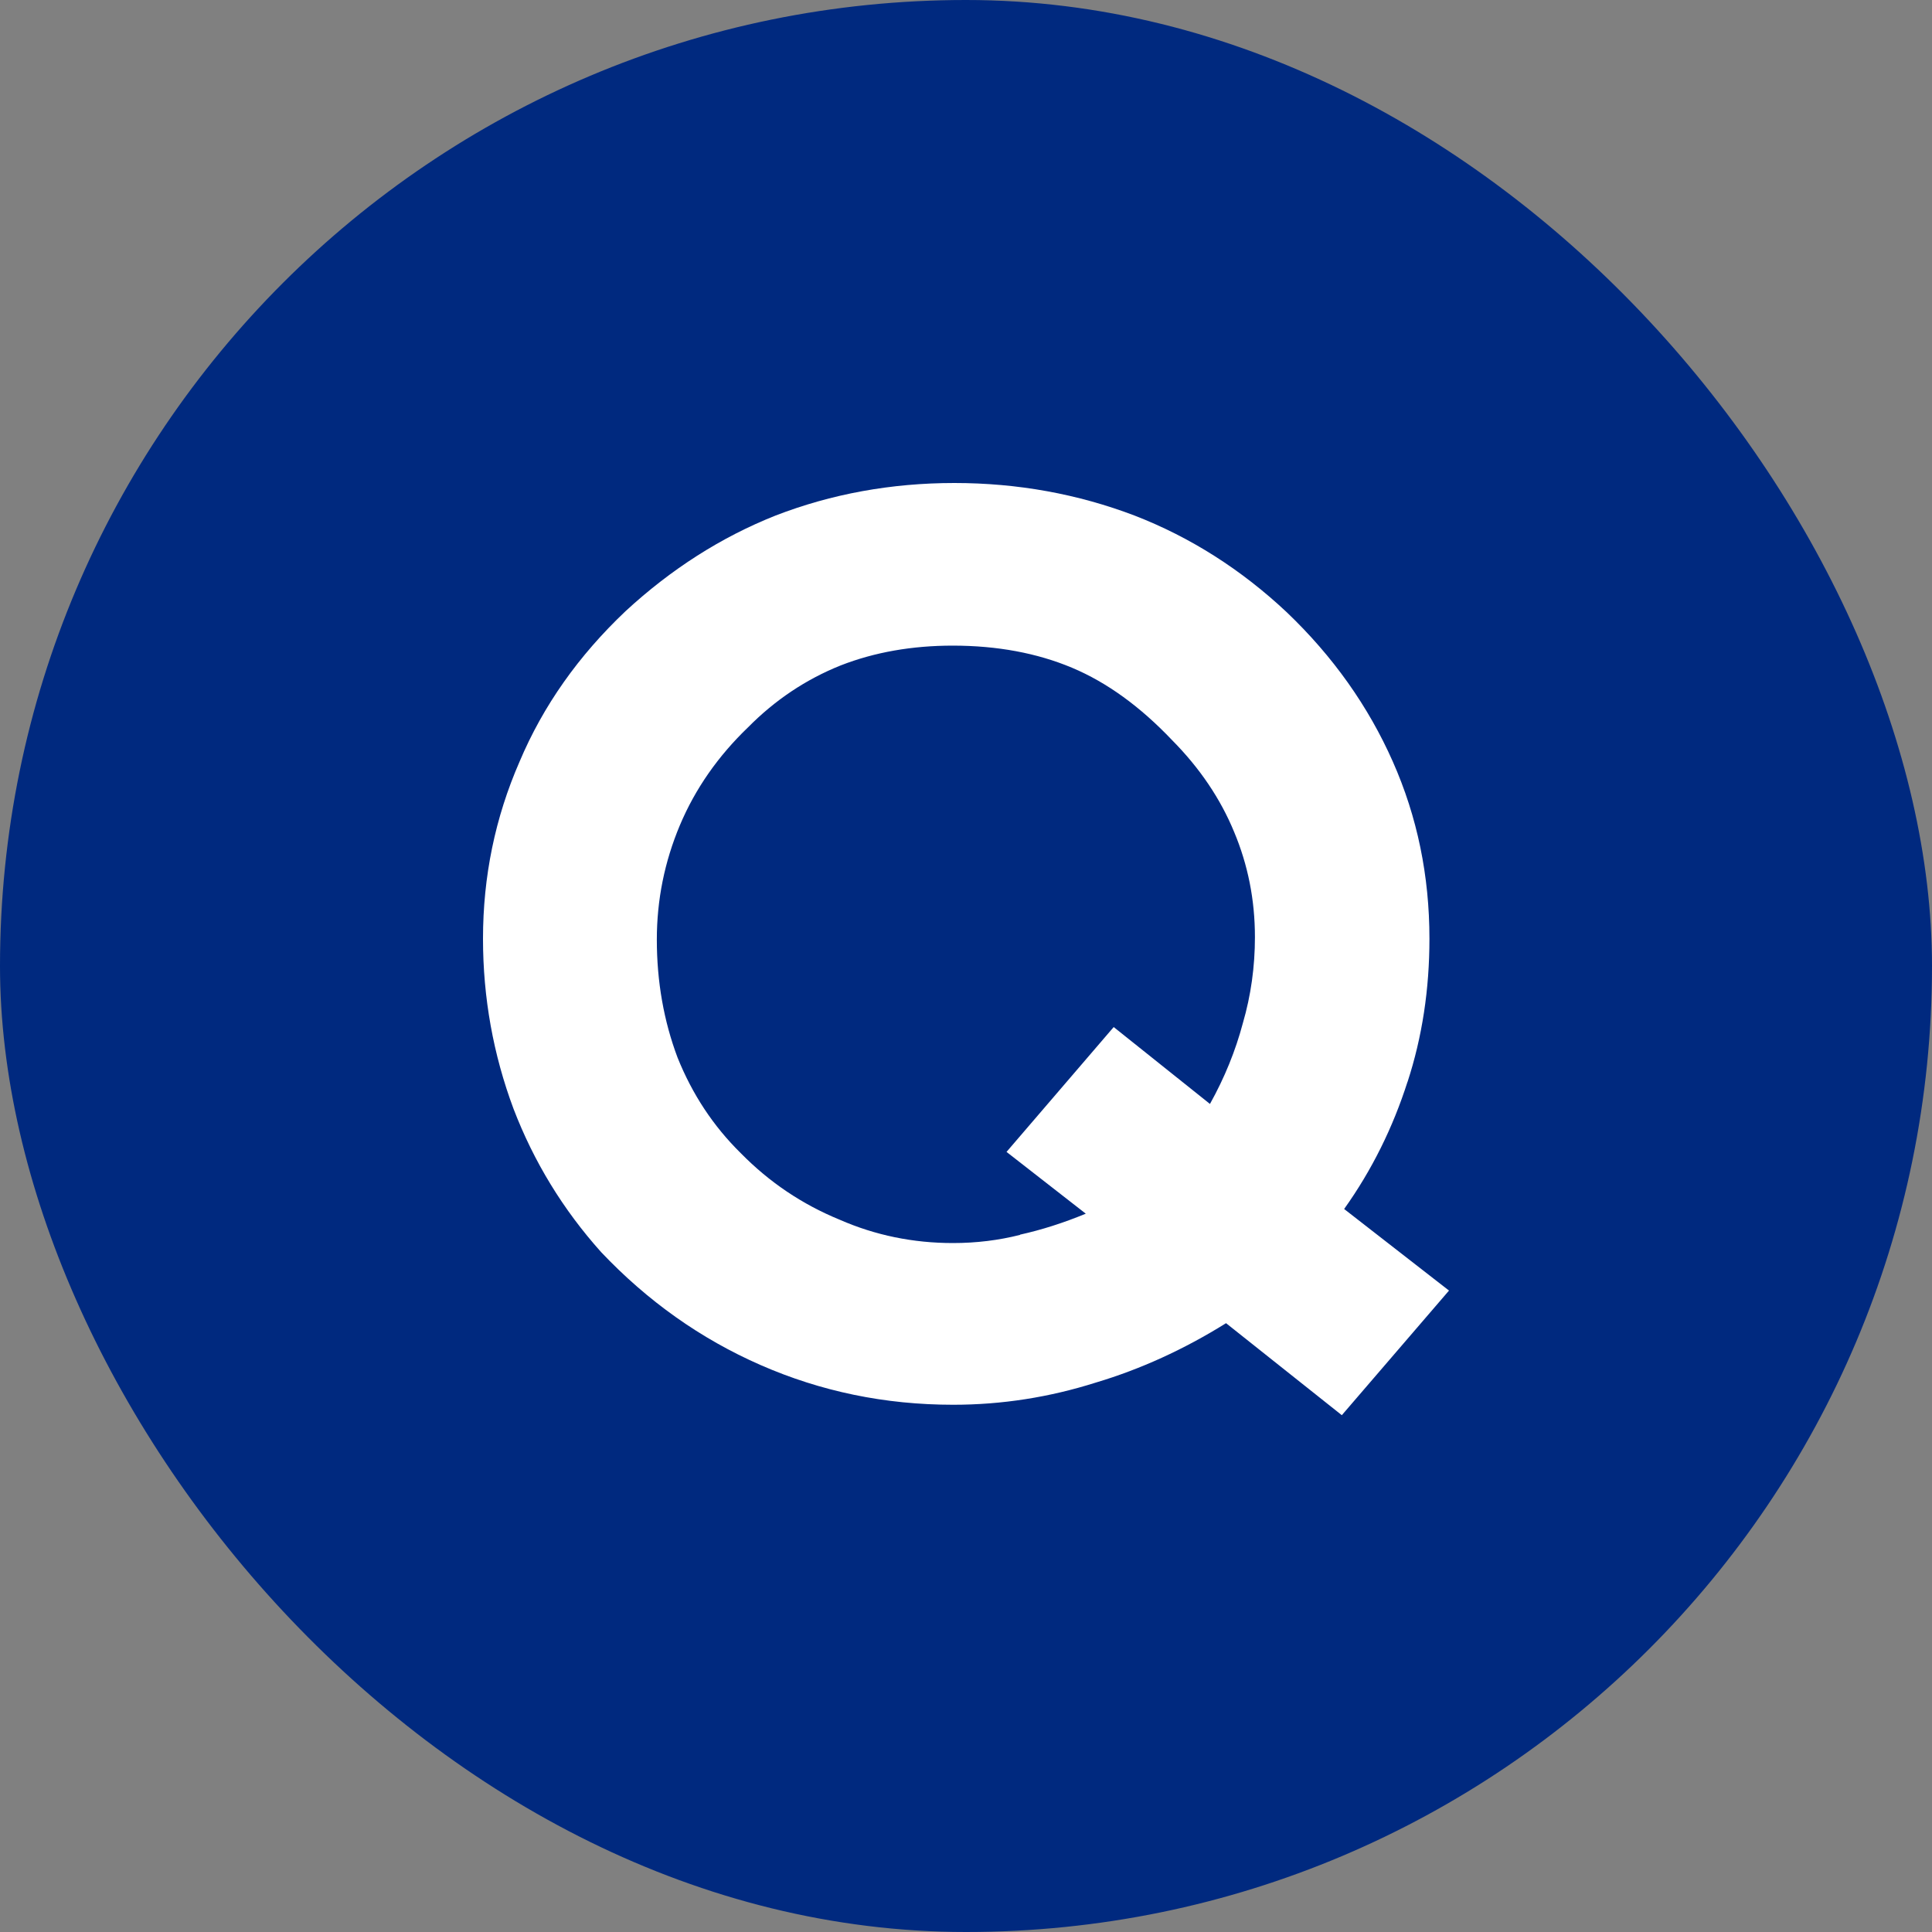 <svg viewBox="0 0 40 40" fill="none" xmlns="http://www.w3.org/2000/svg">
<rect x="0" y="0" width="40" height="40" fill="#808080" stroke="none"/>
<rect width="40" height="40" rx="20" fill="#00297F"/>
<path d="M29.141 22.398C28.837 23.348 28.403 24.226 27.829 25.031L30 26.72L27.781 29.3L25.384 27.395C24.51 27.94 23.608 28.35 22.687 28.625C21.727 28.929 20.743 29.084 19.735 29.084C18.321 29.084 16.995 28.808 15.75 28.263C14.505 27.718 13.406 26.937 12.446 25.924C11.655 25.041 11.052 24.052 10.632 22.957C10.212 21.833 10 20.656 10 19.436C10 18.148 10.251 16.927 10.757 15.769C11.245 14.612 11.978 13.575 12.952 12.653C13.893 11.785 14.925 11.124 16.054 10.675C17.212 10.227 18.451 10 19.759 10C21.066 10 22.316 10.227 23.492 10.675C24.65 11.124 25.702 11.794 26.642 12.677C27.602 13.594 28.331 14.626 28.837 15.769C29.344 16.913 29.595 18.133 29.595 19.436C29.595 20.482 29.445 21.471 29.141 22.402V22.398ZM21.119 25.562C21.558 25.465 22.012 25.321 22.48 25.128L20.839 23.849L23.058 21.264L25.051 22.856C25.355 22.311 25.581 21.751 25.731 21.187C25.9 20.608 25.982 20.01 25.982 19.402C25.982 18.63 25.837 17.906 25.552 17.226C25.268 16.536 24.838 15.9 24.264 15.321C23.608 14.631 22.919 14.129 22.195 13.825C21.471 13.521 20.646 13.367 19.725 13.367C18.886 13.367 18.109 13.502 17.405 13.777C16.681 14.067 16.044 14.496 15.49 15.056C14.867 15.654 14.395 16.329 14.076 17.086C13.758 17.844 13.599 18.63 13.599 19.455C13.599 20.323 13.743 21.138 14.028 21.896C14.332 22.653 14.766 23.314 15.34 23.878C15.929 24.477 16.609 24.935 17.385 25.253C18.123 25.576 18.905 25.736 19.73 25.736C20.217 25.736 20.68 25.678 21.119 25.567V25.562Z" fill="white"/>
</svg>
